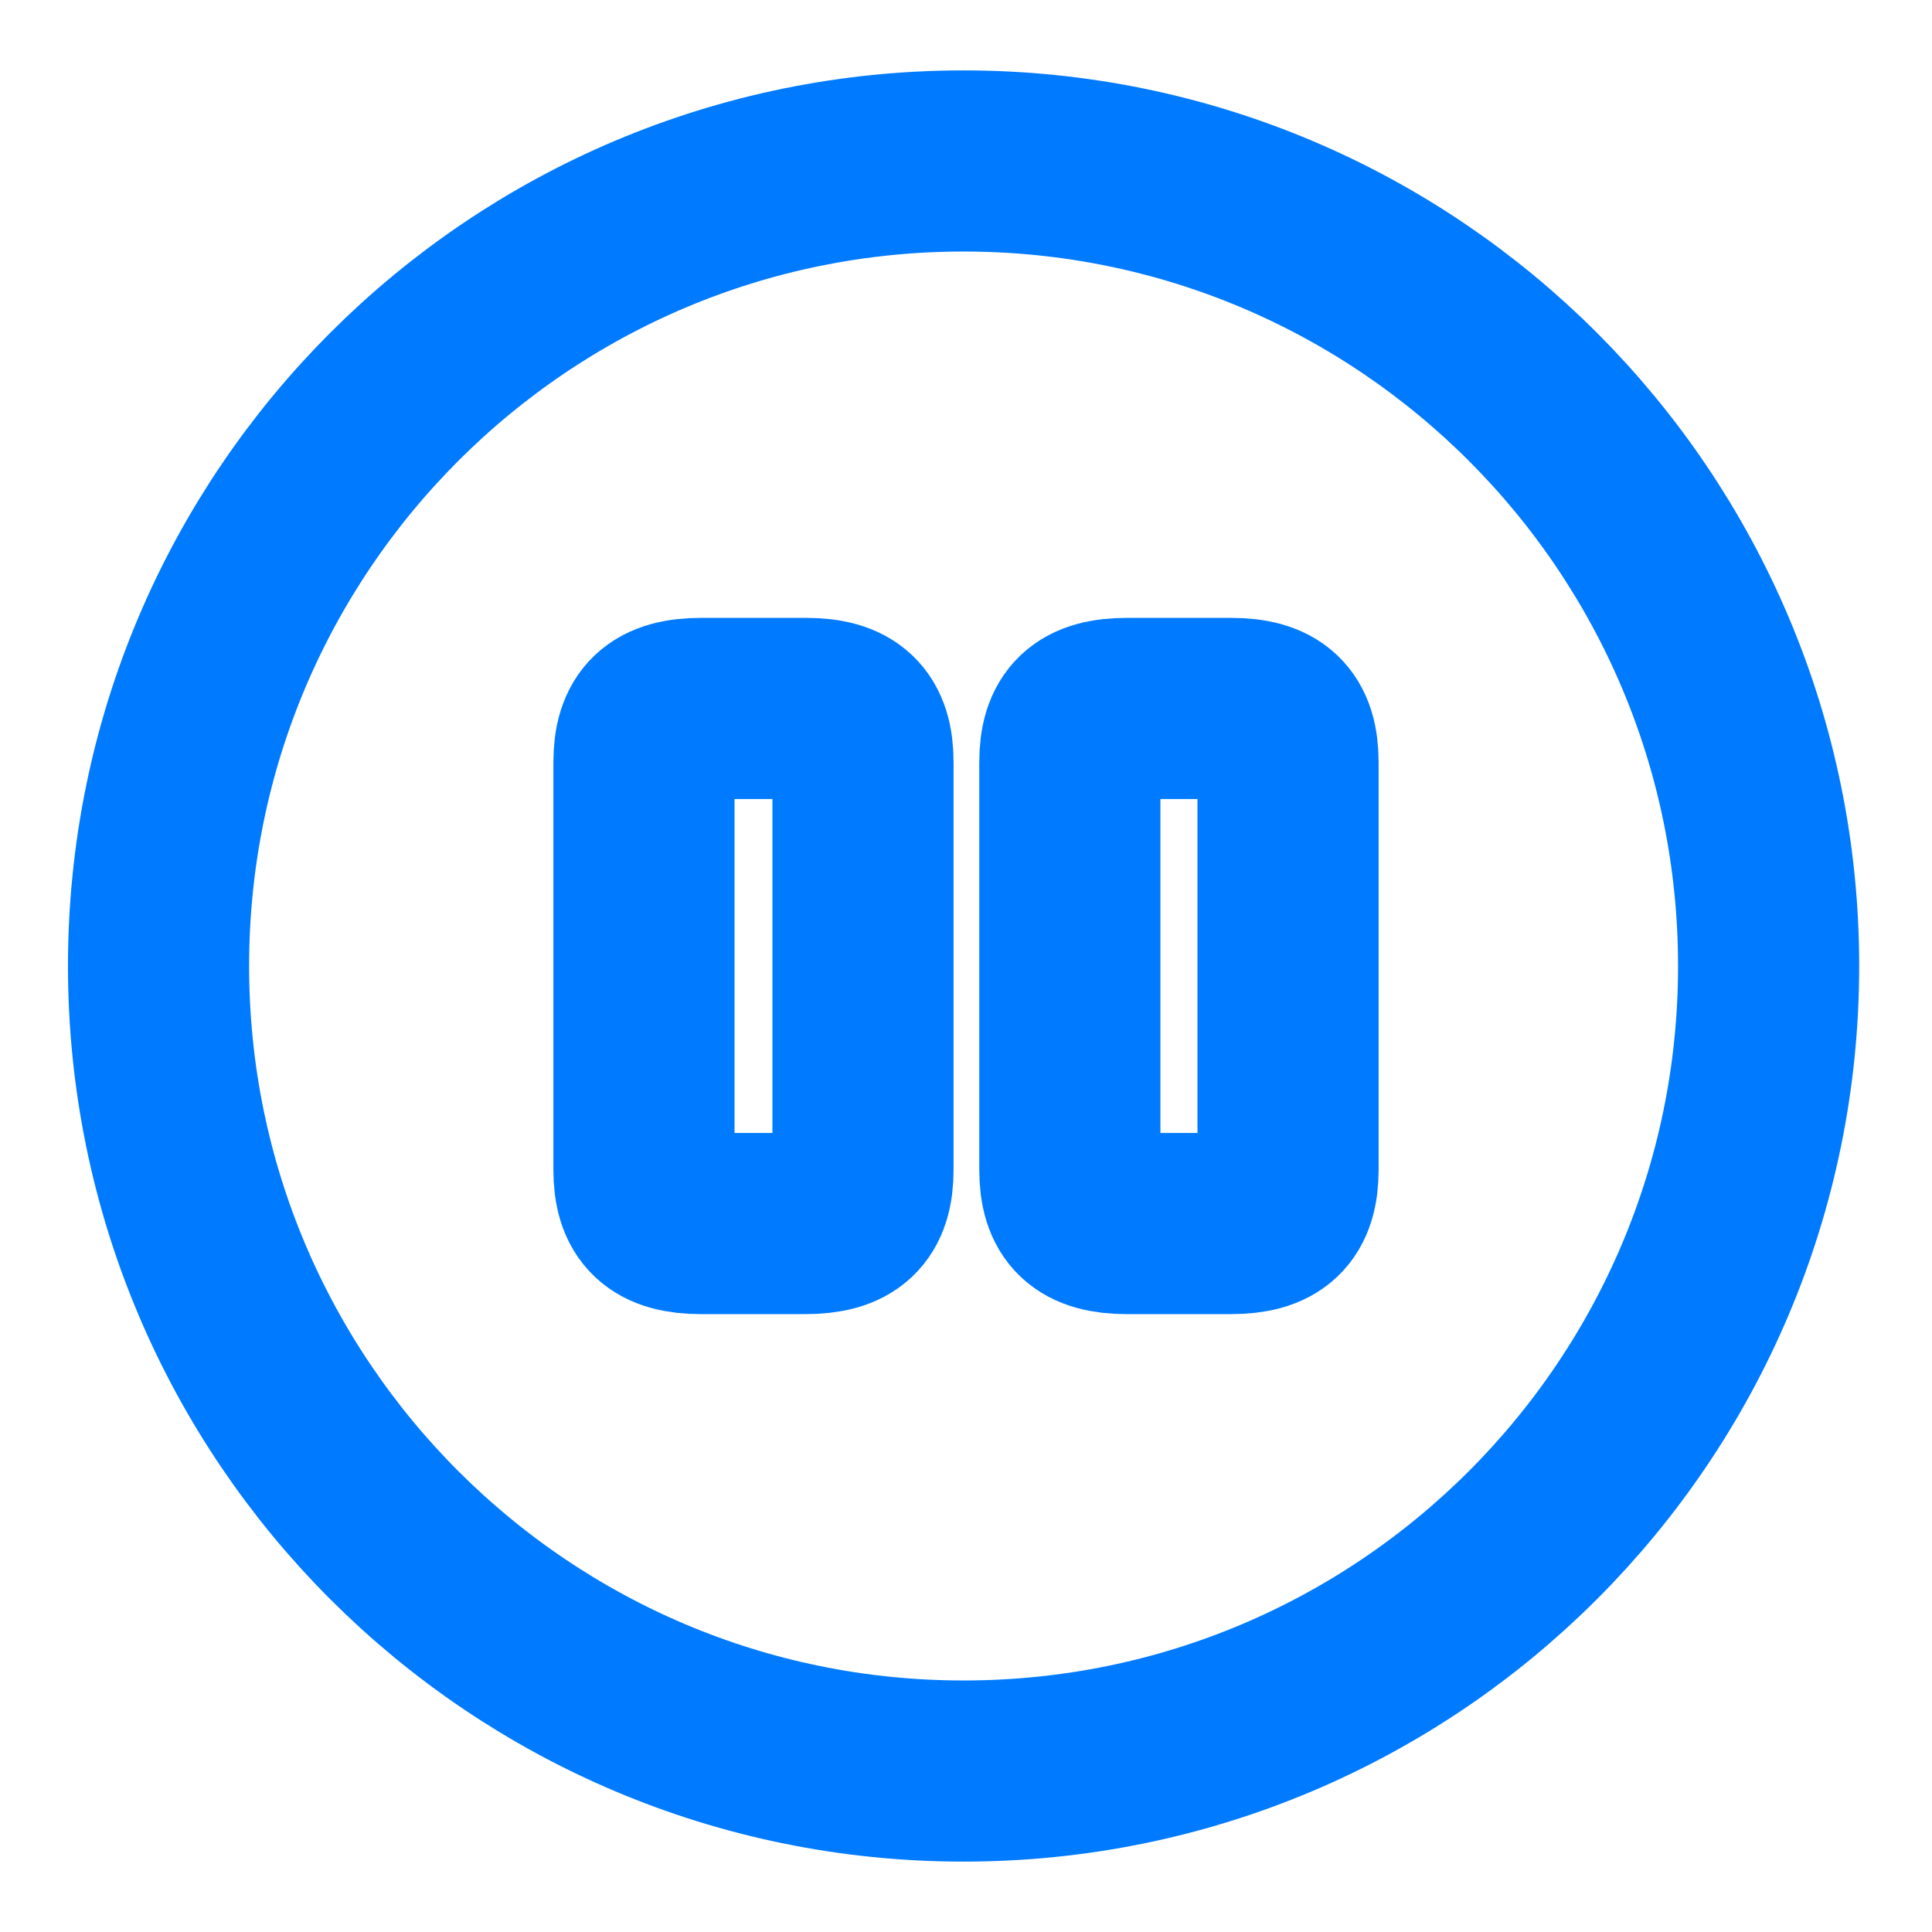 <svg width="16" height="16" viewBox="0 0 16 16" fill="none" xmlns="http://www.w3.org/2000/svg">
<path d="M7.98 14.667C11.662 14.667 14.647 11.682 14.647 8C14.647 4.318 11.662 1.333 7.98 1.333C4.298 1.333 1.313 4.318 1.313 8C1.313 11.682 4.298 14.667 7.98 14.667Z" stroke="#007AFF" stroke-width="1.5" stroke-linecap="round" stroke-linejoin="round"/>
<path d="M7.147 9.687V6.313C7.147 5.993 7.013 5.867 6.673 5.867H5.807C5.467 5.867 5.333 5.993 5.333 6.313V9.687C5.333 10.007 5.467 10.133 5.807 10.133H6.667C7.013 10.133 7.147 10.007 7.147 9.687Z" stroke="#007AFF" stroke-width="1.5" stroke-linecap="round" stroke-linejoin="round"/>
<path d="M10.667 9.687V6.313C10.667 5.993 10.533 5.867 10.193 5.867H9.333C8.993 5.867 8.86 5.993 8.86 6.313V9.687C8.86 10.007 8.993 10.133 9.333 10.133H10.193C10.533 10.133 10.667 10.007 10.667 9.687Z" stroke="#007AFF" stroke-width="1.5" stroke-linecap="round" stroke-linejoin="round"/>
</svg>
